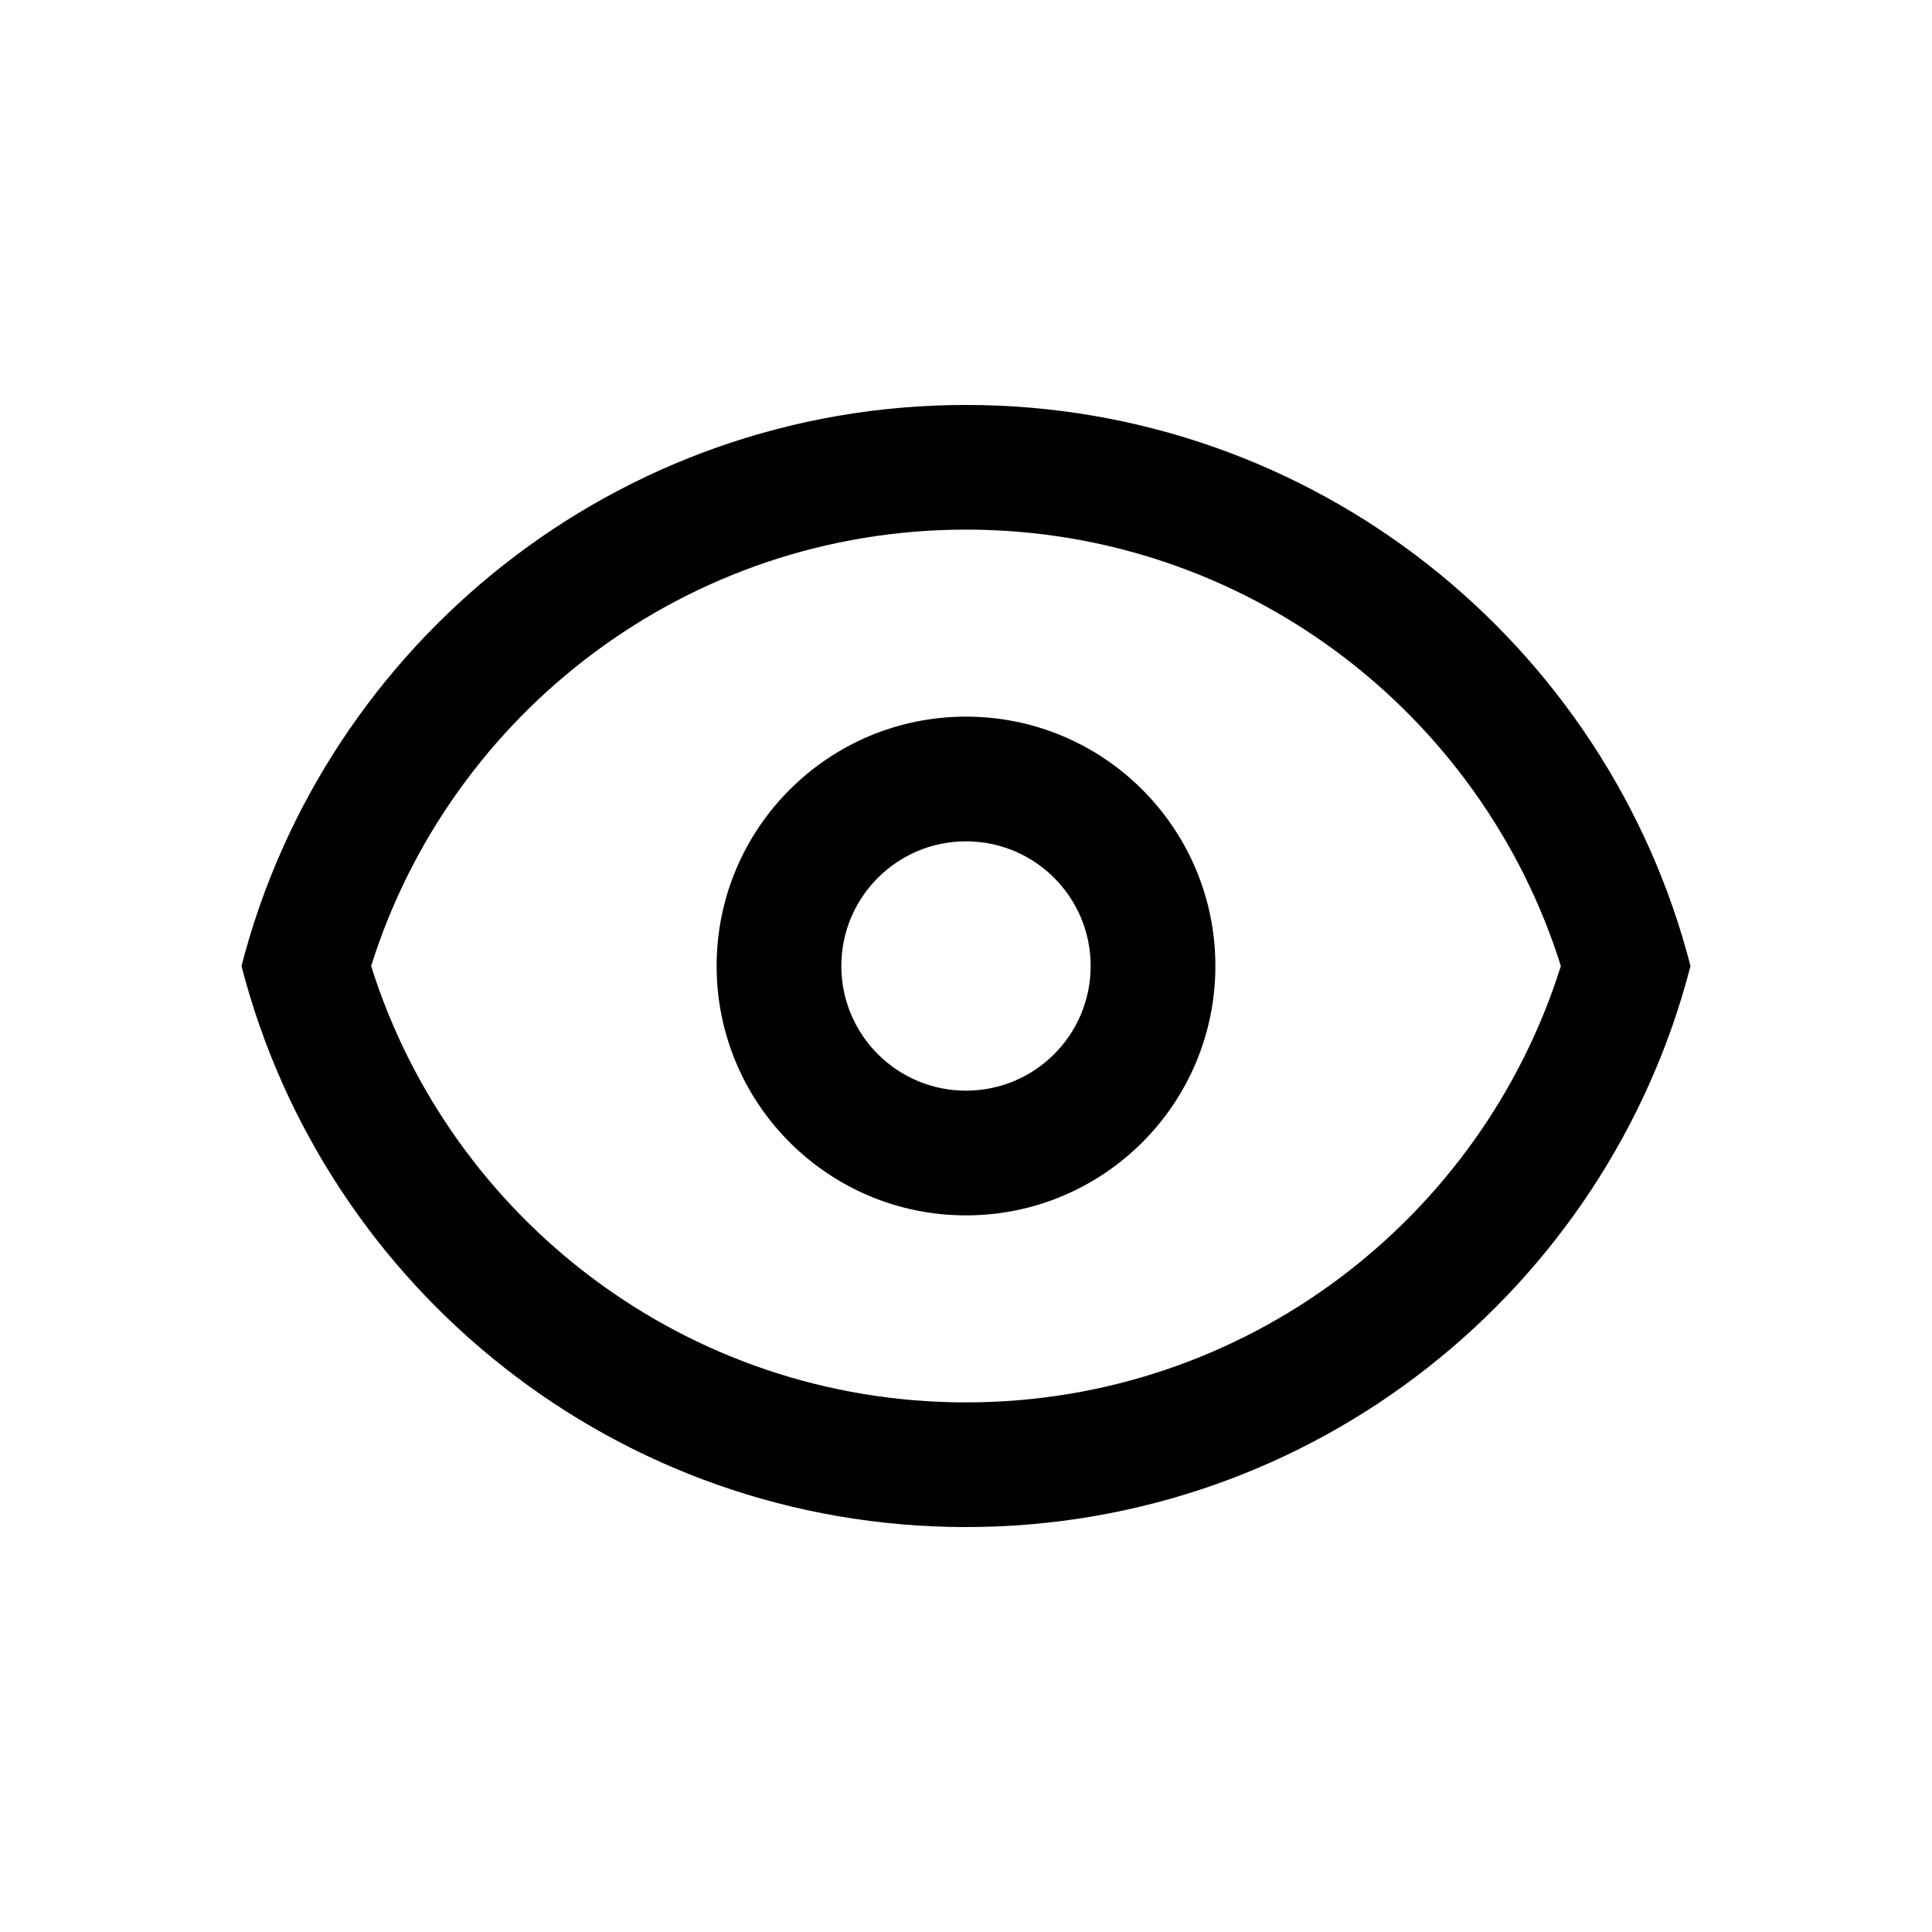 <svg width="40" height="40" viewBox="0 0 40 40" fill="none" xmlns="http://www.w3.org/2000/svg">
<path fill-rule="evenodd" clip-rule="evenodd" d="M25.163 20C25.163 22.851 22.851 25.163 20 25.163C17.149 25.163 14.837 22.851 14.837 20C14.837 17.149 17.149 14.837 20 14.837C22.851 14.837 25.163 17.149 25.163 20ZM22.581 20C22.581 21.426 21.426 22.581 20 22.581C18.574 22.581 17.419 21.426 17.419 20C17.419 18.574 18.574 17.419 20 17.419C21.426 17.419 22.581 18.574 22.581 20Z" fill="black"/>
<path fill-rule="evenodd" clip-rule="evenodd" d="M20 8.384C27.217 8.384 33.281 13.32 35 20C33.281 26.68 27.217 31.616 20 31.616C12.783 31.616 6.719 26.68 5 20C6.719 13.32 12.783 8.384 20 8.384ZM20 29.035C14.224 29.035 9.328 25.238 7.684 20C9.328 14.762 14.224 10.965 20 10.965C25.776 10.965 30.672 14.762 32.316 20C30.672 25.238 25.776 29.035 20 29.035Z" fill="black"/>
</svg>
